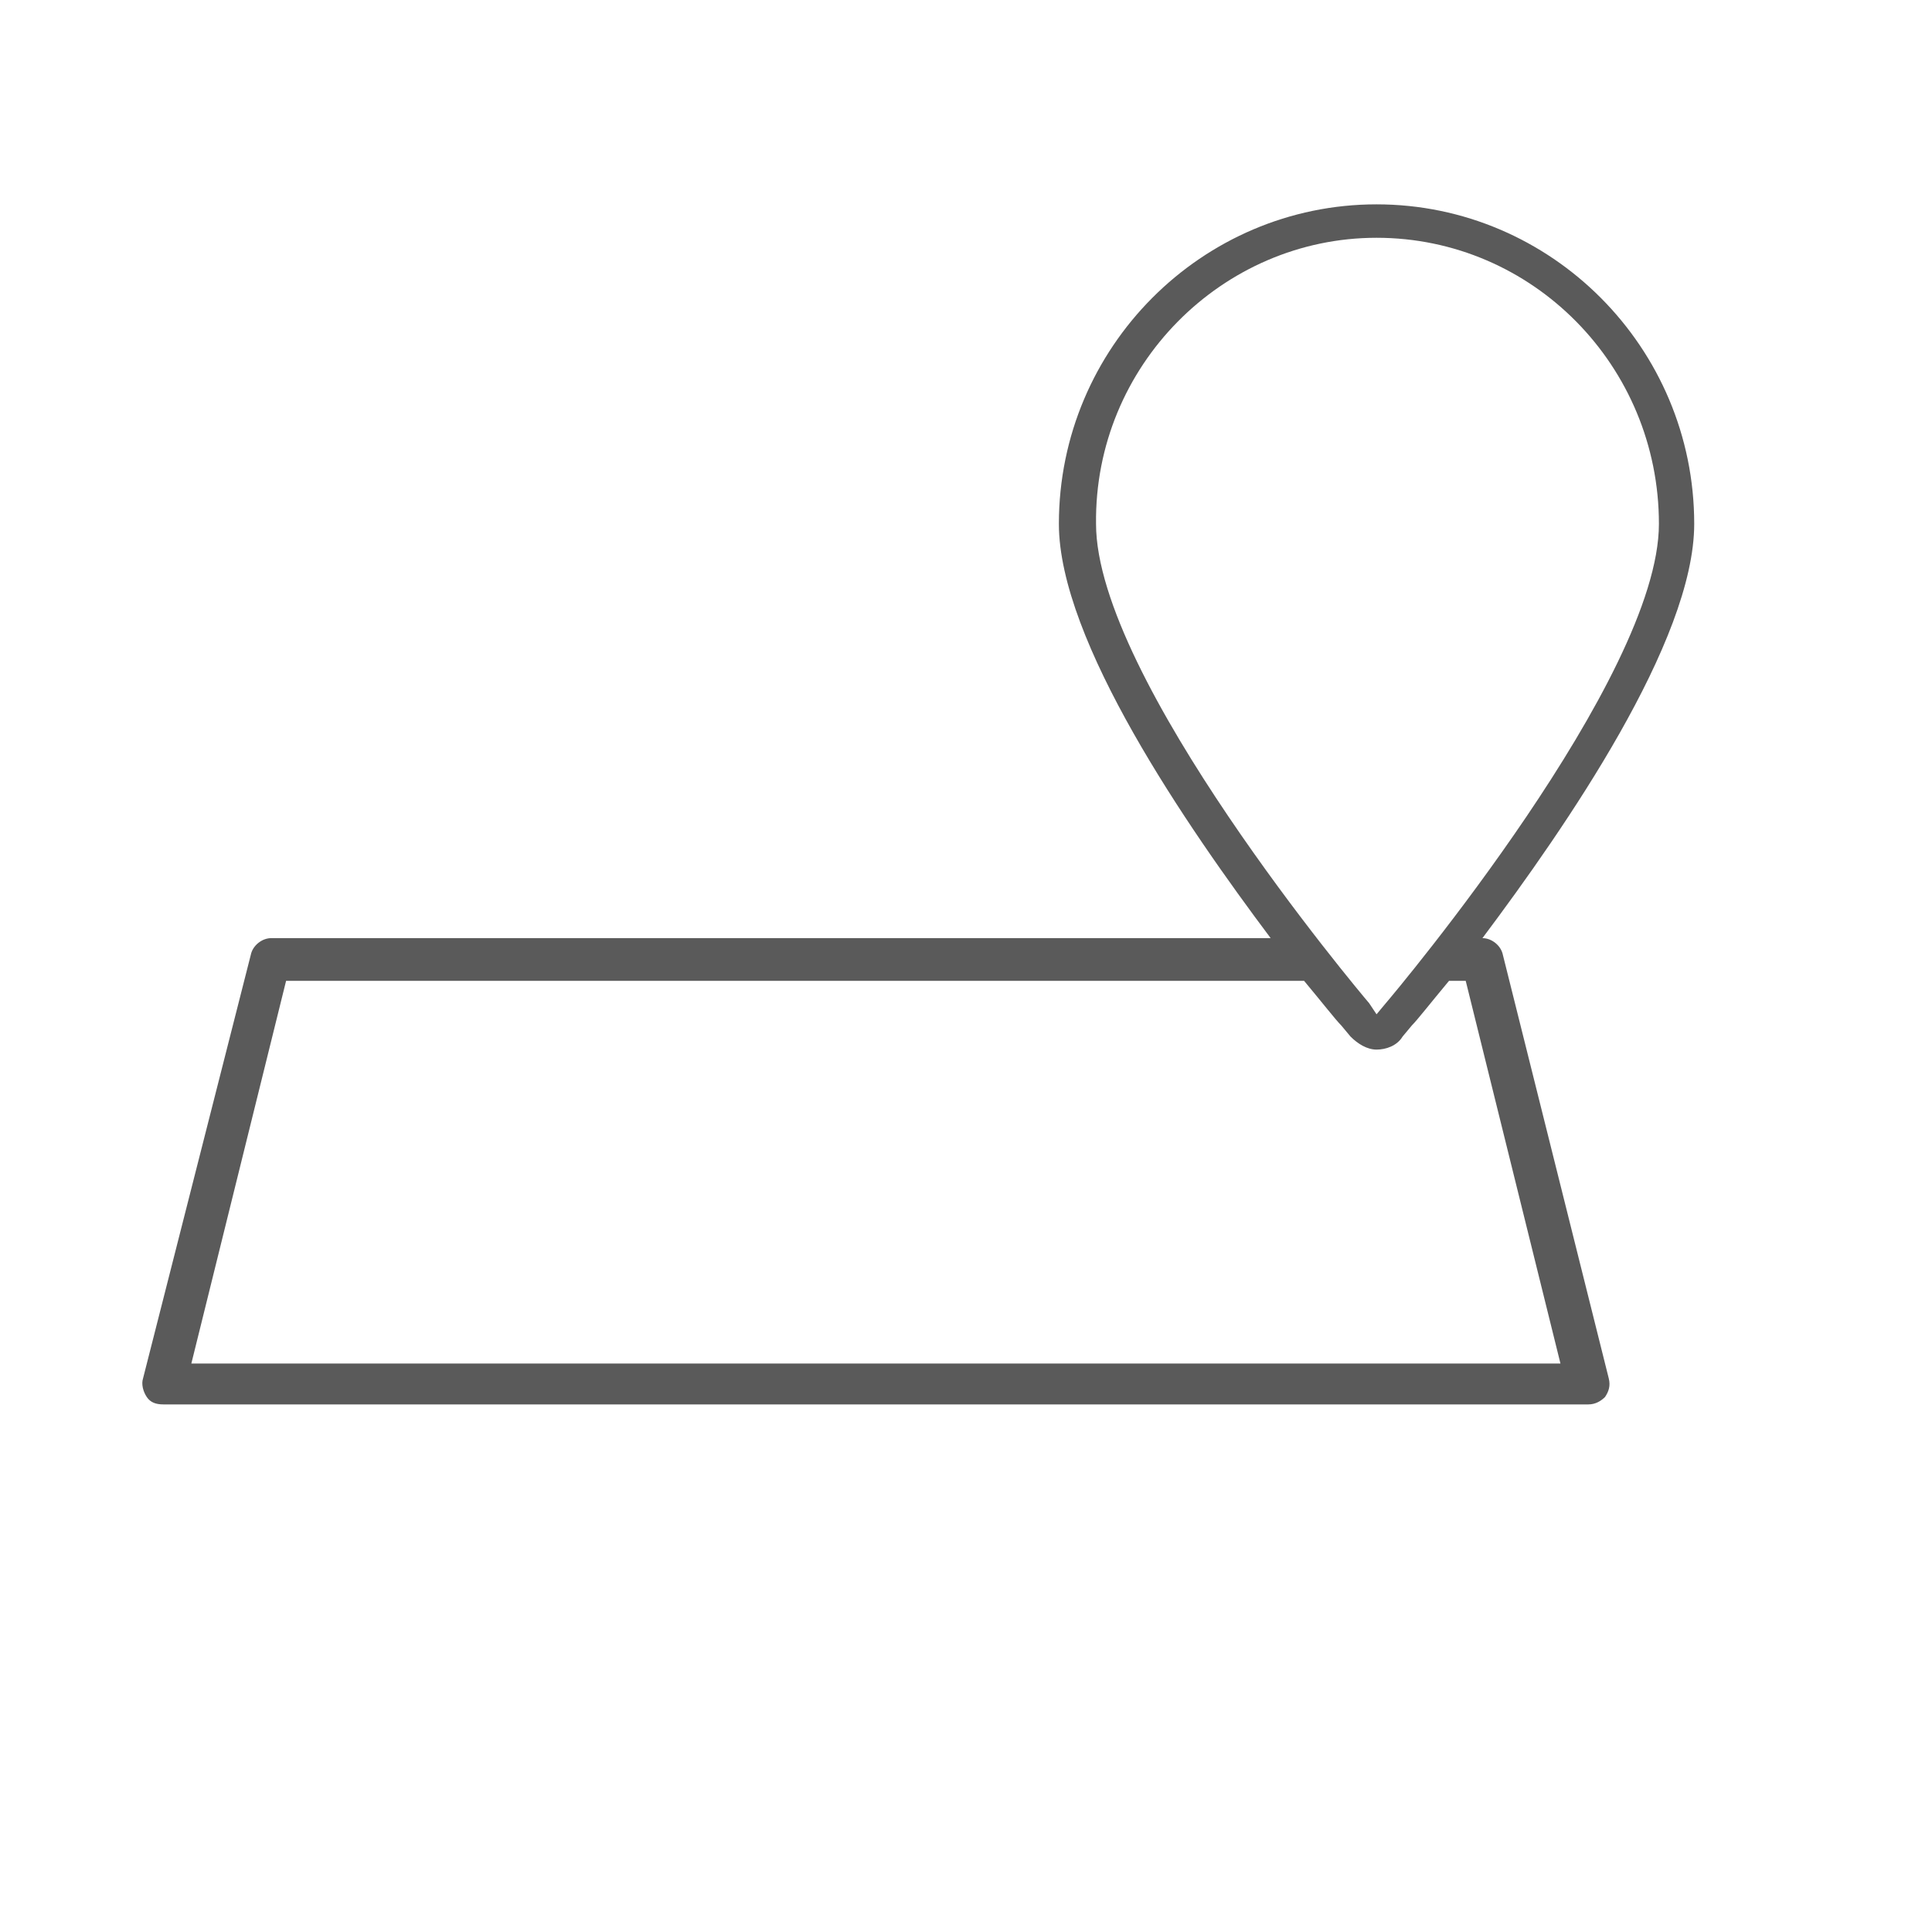 <?xml version="1.0" encoding="utf-8"?>
<!-- Generator: Adobe Illustrator 27.0.0, SVG Export Plug-In . SVG Version: 6.00 Build 0)  -->
<svg version="1.1" id="图层_1" xmlns="http://www.w3.org/2000/svg" xmlns:xlink="http://www.w3.org/1999/xlink" x="0px" y="0px"
	 viewBox="0 0 104 104" style="enable-background:new 0 0 104 104;" xml:space="preserve">
<style type="text/css">
	.st0{fill:#5A5A5A;}
</style>
<path class="st0" d="M80.9,51.4c-0.1-0.5-0.6-0.9-1.1-0.9h0c4.5-6,11.4-16,11.4-22.3c0-9.5-7.7-17.2-17.1-17.2
	c-9.4,0-17.1,7.7-17.1,17.2c0,6.3,6.9,16.3,11.4,22.3H14.6c-0.5,0-1,0.4-1.1,0.9L7.7,74.2c-0.1,0.3,0,0.7,0.2,1
	c0.2,0.3,0.5,0.4,0.9,0.4h76.7c0.4,0,0.7-0.2,0.9-0.4c0.2-0.3,0.3-0.6,0.2-1L80.9,51.4z M74.1,12.8c8.4,0,15.2,6.9,15.2,15.4
	c0,8.3-14.1,25.1-14.7,25.8l-0.5,0.6L73.7,54c-0.6-0.7-14.7-17.5-14.7-25.8C58.9,19.7,65.8,12.8,74.1,12.8z M78.9,51.7
	C78.8,51.7,78.8,51.7,78.9,51.7C78.8,51.7,78.8,51.7,78.9,51.7z M69.5,51.8C69.4,51.7,69.4,51.7,69.5,51.8
	C69.4,51.7,69.4,51.7,69.5,51.8z M10.3,73.4l5.1-20.6h54.8c1,1.2,1.7,2.1,2,2.4l0.5,0.6c0.4,0.4,0.9,0.7,1.4,0.7c0,0,0,0,0,0
	c0.5,0,1.1-0.2,1.4-0.7l0.5-0.6c0.3-0.3,1-1.2,2-2.4h0.9L84,73.4H10.3z"/>
</svg>
